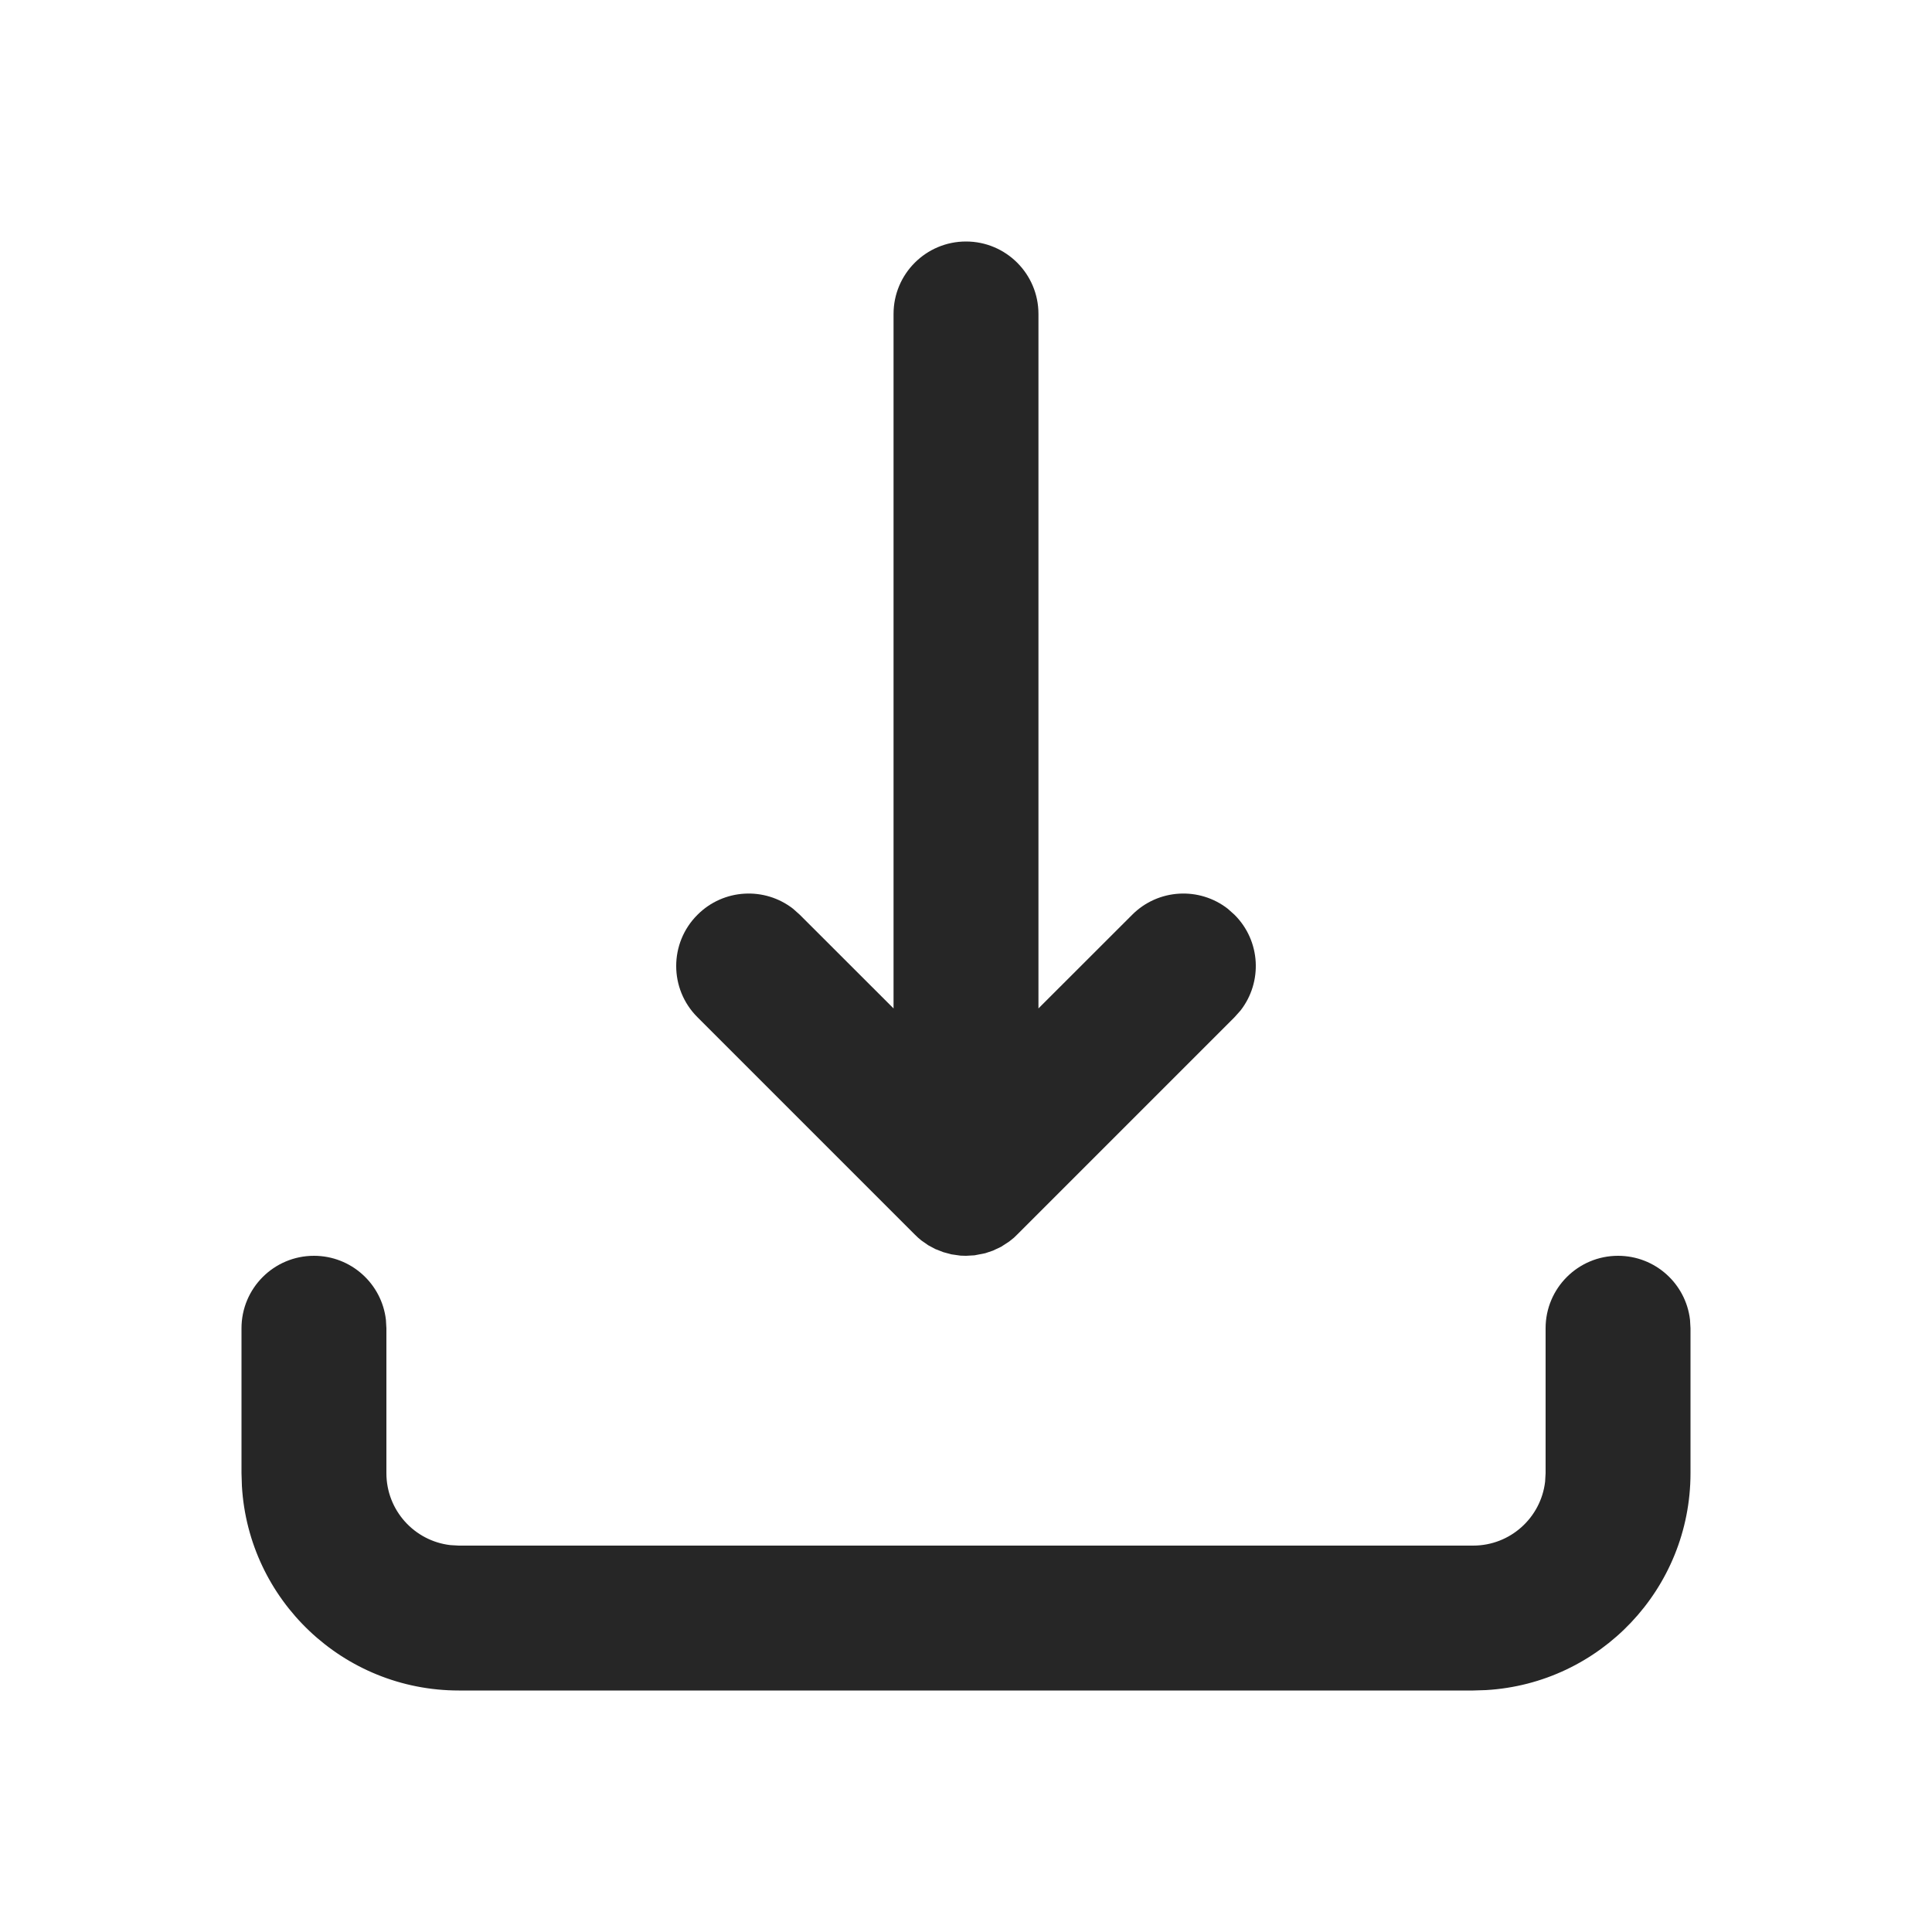 <svg width="24" height="24" viewBox="0 0 24 24" fill="none" xmlns="http://www.w3.org/2000/svg">
<path fill-rule="evenodd" clip-rule="evenodd" d="M20.1 15.6C20.562 15.6 20.942 15.947 20.994 16.395L21 16.5V18.3C21 19.738 19.876 20.913 18.459 20.995L18.3 21H5.7C4.262 21 3.087 19.876 3.005 18.459L3 18.3V16.5C3 16.003 3.403 15.6 3.9 15.6C4.362 15.6 4.742 15.947 4.794 16.395L4.8 16.5V18.3C4.8 18.762 5.147 19.142 5.595 19.194L5.7 19.2H18.3C18.762 19.2 19.142 18.853 19.194 18.405L19.2 18.3V16.5C19.2 16.003 19.603 15.6 20.1 15.6ZM12 3C12.497 3 12.9 3.403 12.9 3.9V12.527L14.064 11.364C14.388 11.039 14.899 11.014 15.252 11.289L15.336 11.364C15.661 11.688 15.686 12.198 15.411 12.552L15.336 12.636L12.636 15.336L12.597 15.374L12.536 15.423L12.436 15.488L12.334 15.536L12.239 15.568L12.106 15.594L12 15.6L11.932 15.598L11.819 15.582L11.719 15.555L11.619 15.516L11.531 15.469L11.445 15.409C11.416 15.386 11.389 15.362 11.364 15.336L8.664 12.636C8.312 12.285 8.312 11.715 8.664 11.364C8.988 11.039 9.499 11.014 9.852 11.289L9.936 11.364L11.1 12.527V3.9C11.1 3.403 11.503 3 12 3Z" fill="#262626"/>
</svg>
